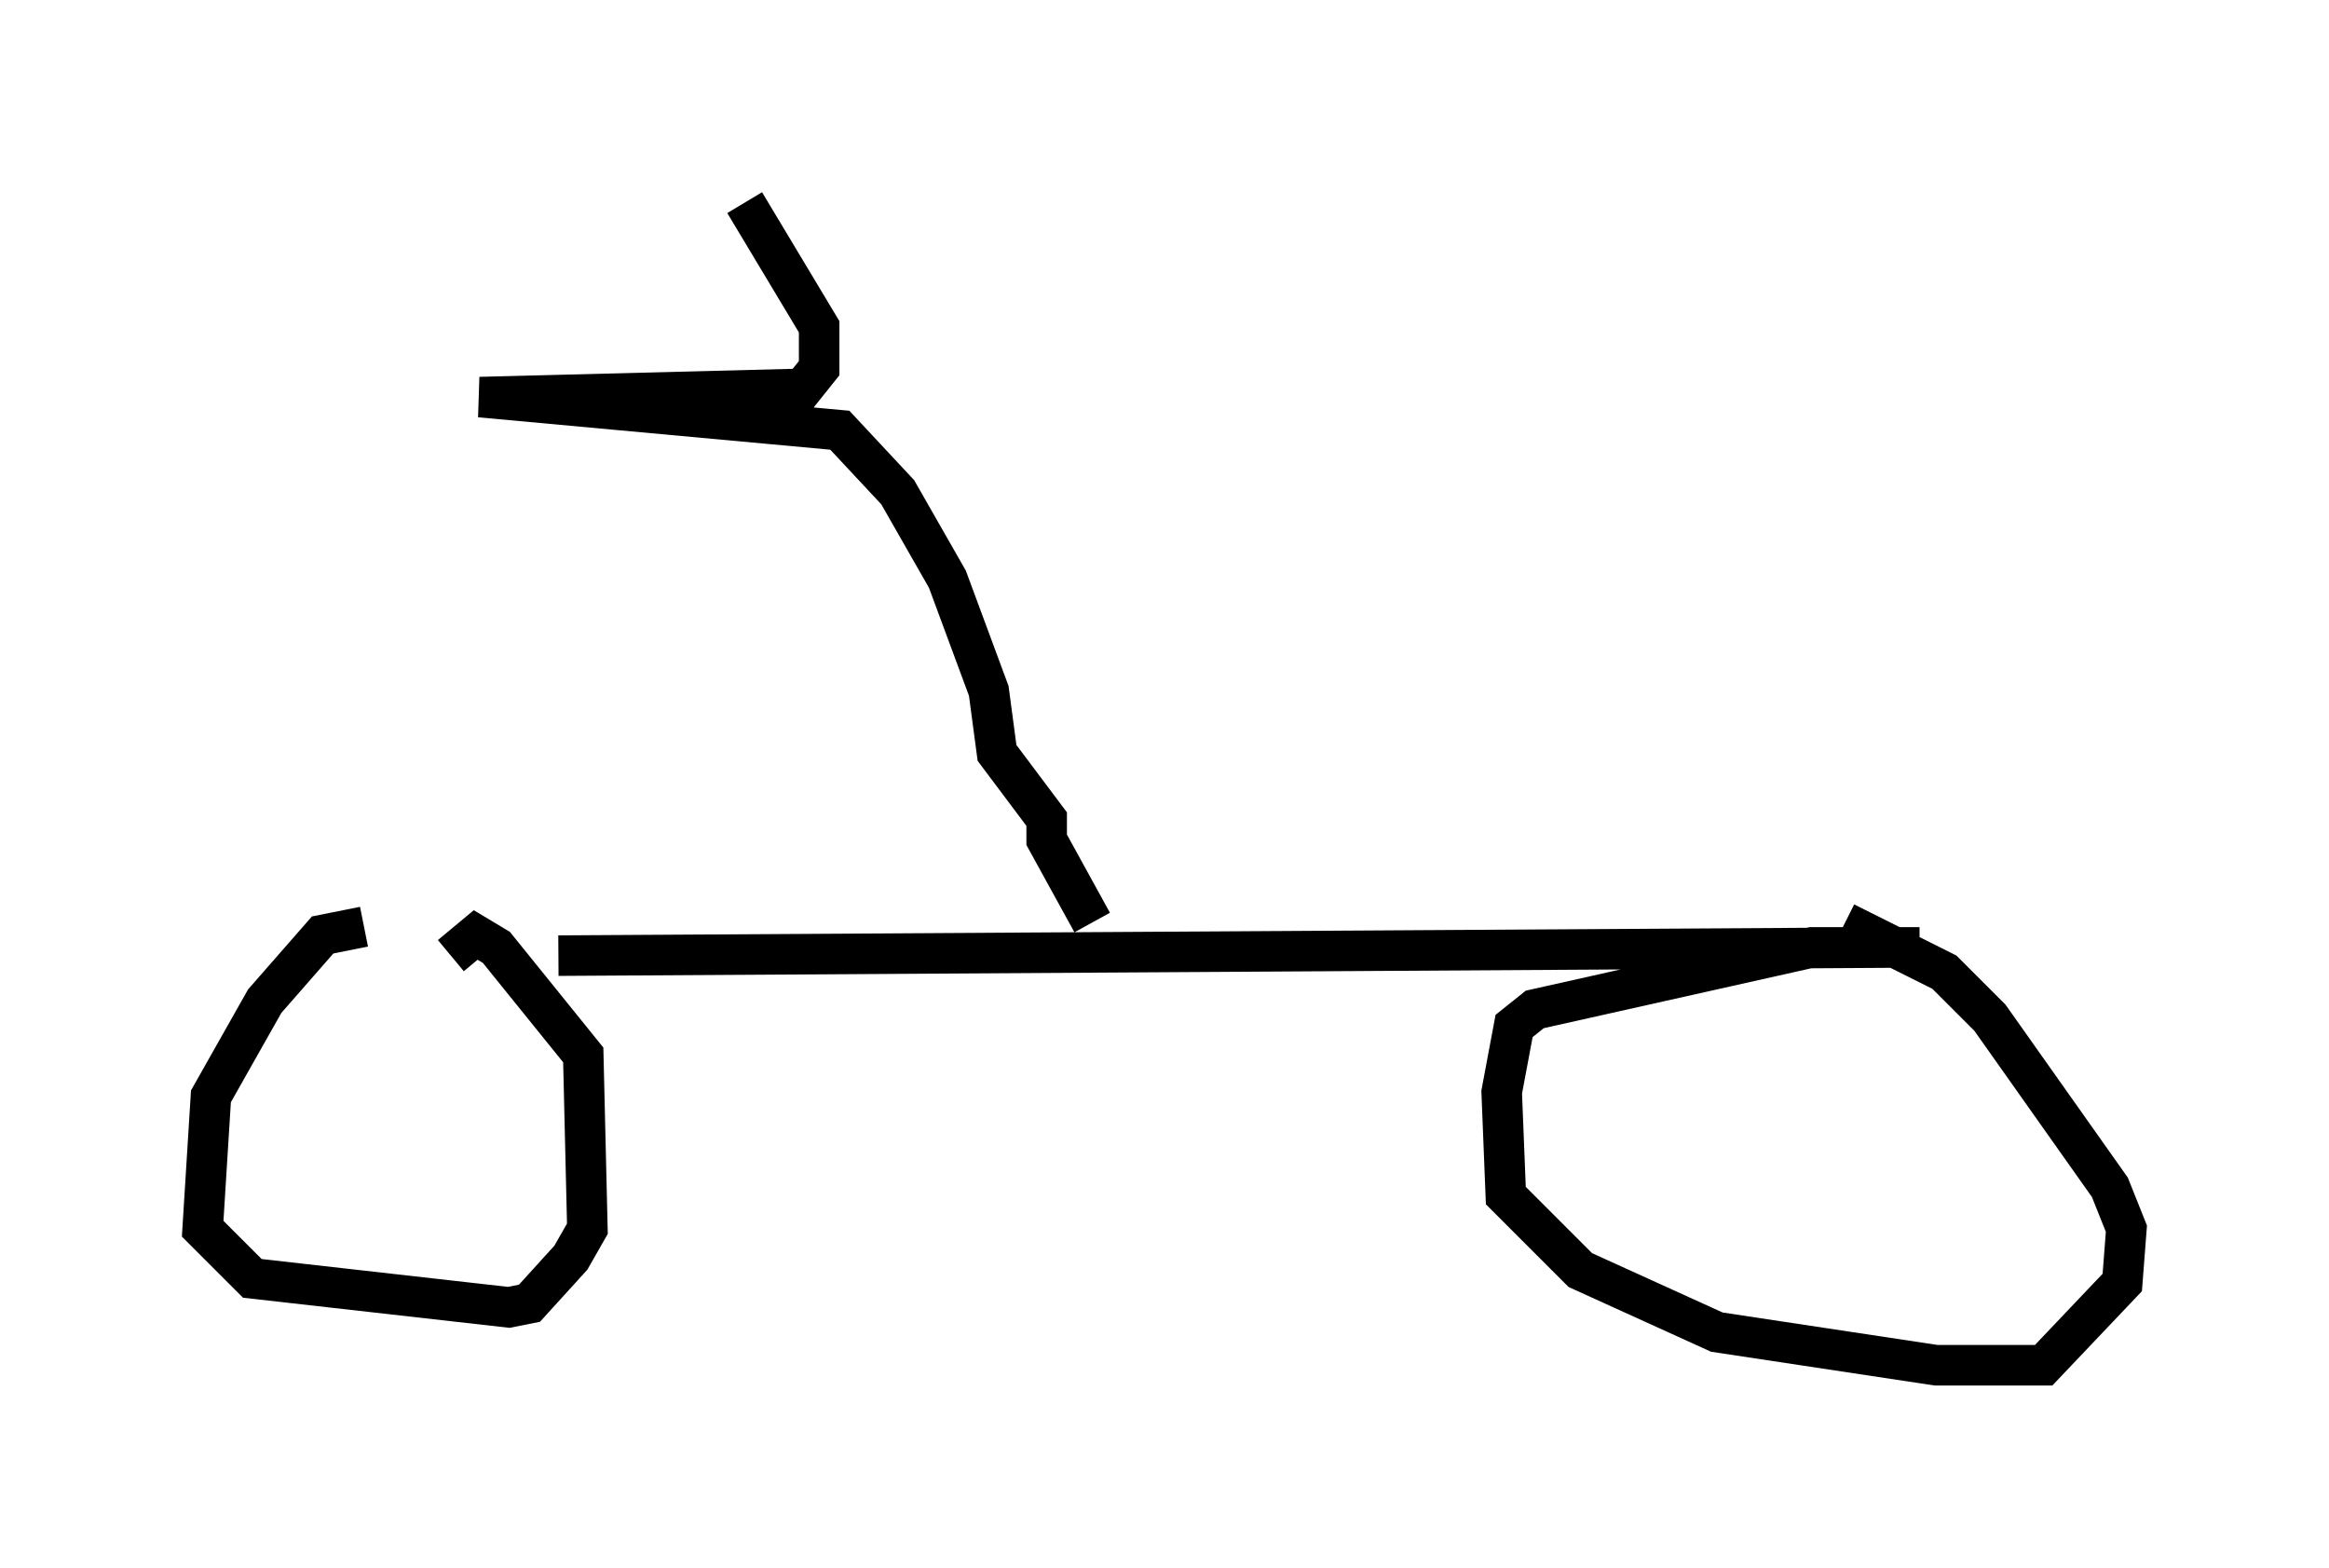 <?xml version="1.0" encoding="utf-8" ?>
<svg baseProfile="full" height="38.686" version="1.1" width="57.469" xmlns="http://www.w3.org/2000/svg" xmlns:ev="http://www.w3.org/2001/xml-events" xmlns:xlink="http://www.w3.org/1999/xlink"><defs /><rect fill="white" height="38.686" width="57.469" x="0" y="0" /><path d="M9.492, 23.069 m-0.51, -0.204 l-1.021, 0.204 -1.429, 1.633 l-1.327, 2.348 -0.204, 3.267 l1.225, 1.225 6.329, 0.715 l0.51, -0.102 1.021, -1.123 l0.408, -0.715 -0.102, -4.288 l-2.144, -2.654 -0.51, -0.306 l-0.613, 0.51 m2.654, 0.0 l33.586, -0.204 -2.654, 0.0 l-6.84, 1.531 -0.51, 0.408 l-0.306, 1.633 0.102, 2.552 l1.838, 1.838 3.369, 1.531 l5.41, 0.817 2.654, 0.0 l1.94, -2.042 0.102, -1.327 l-0.408, -1.021 -2.96, -4.185 l-1.123, -1.123 -2.45, -1.225 m-18.579, 0.0 l-1.123, -2.042 0.0, -0.51 l-1.225, -1.633 -0.204, -1.531 l-1.021, -2.756 -1.225, -2.144 l-1.429, -1.531 -8.881, -0.817 l7.963, -0.204 0.408, -0.51 l0.0, -1.021 -1.838, -3.063 " fill="none" stroke="black" stroke-width="1" /></svg>